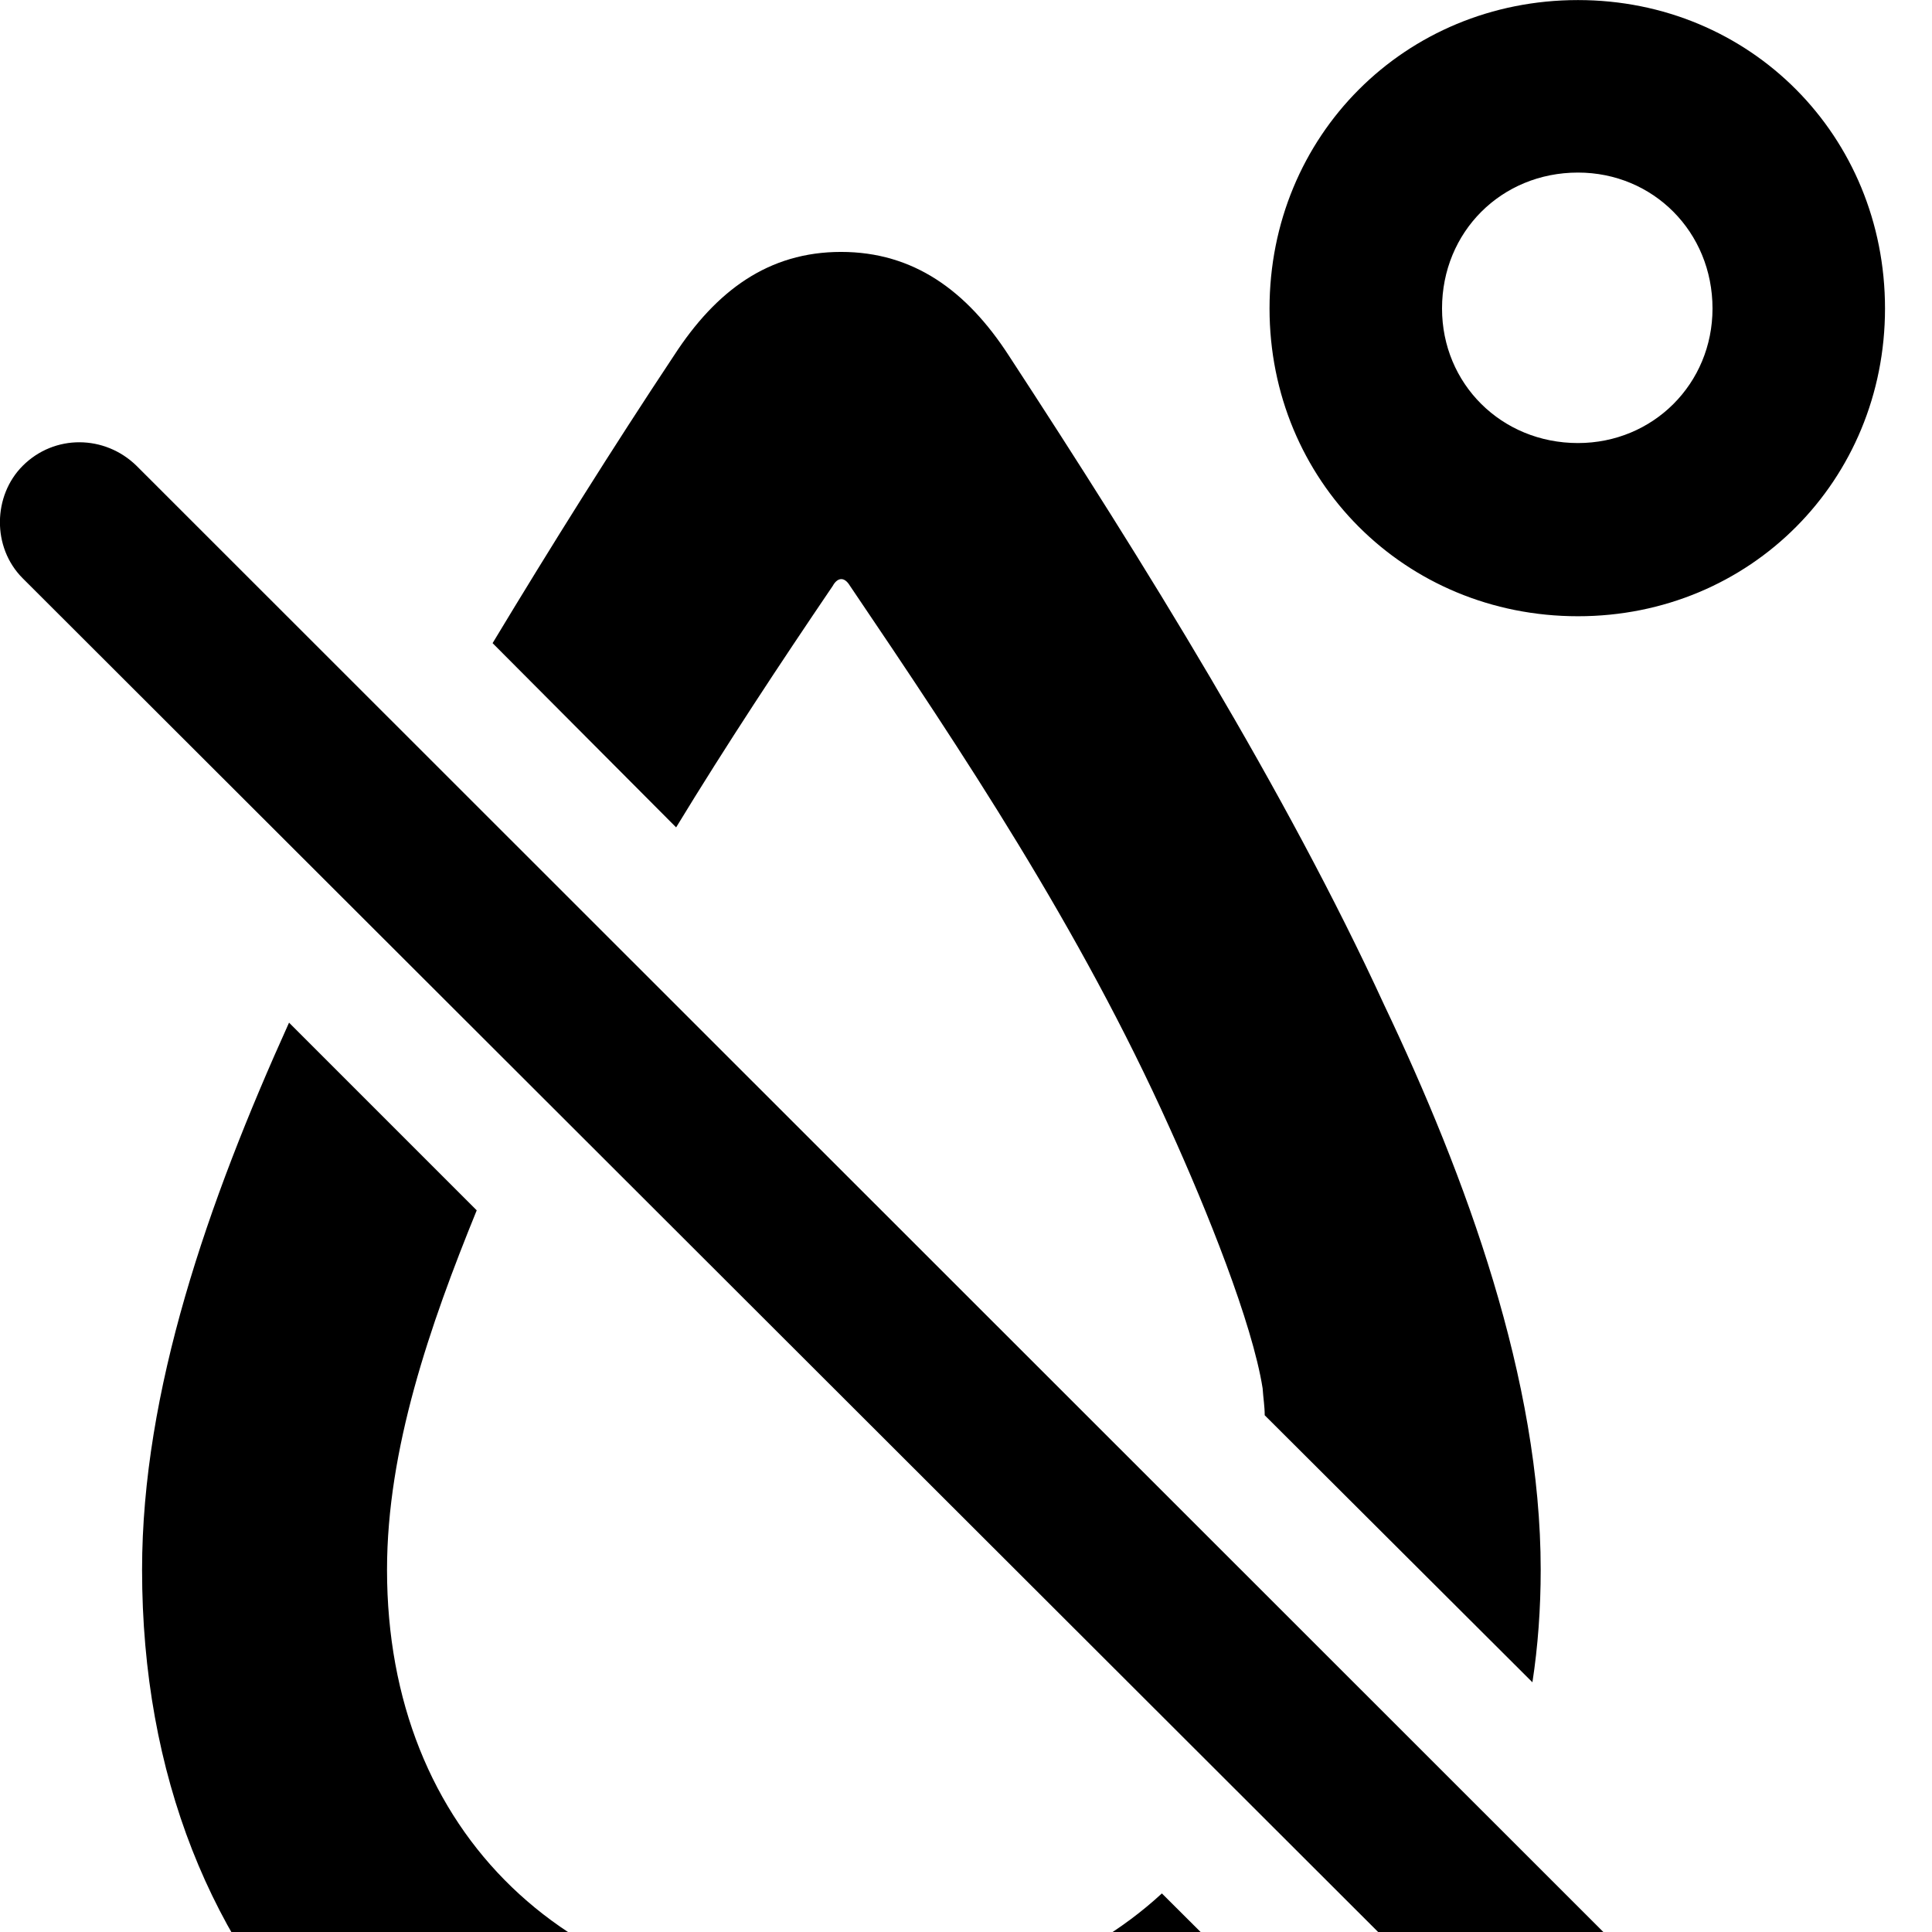 <svg xmlns="http://www.w3.org/2000/svg" viewBox="0 0 28 28" width="28" height="28">
  <path d="M22.869 8.931C25.369 8.931 27.319 6.961 27.319 4.471C27.319 1.971 25.369 0.001 22.869 0.001C20.359 0.001 18.399 1.971 18.399 4.471C18.399 6.961 20.359 8.931 22.869 8.931ZM22.869 6.421C21.759 6.421 20.899 5.561 20.899 4.471C20.899 3.361 21.759 2.501 22.869 2.501C23.959 2.501 24.819 3.361 24.819 4.471C24.819 5.561 23.959 6.421 22.869 6.421ZM7.139 9.321L9.799 11.991C10.529 10.791 11.309 9.611 12.069 8.491C12.129 8.381 12.229 8.341 12.319 8.491C13.949 10.901 15.649 13.451 16.949 16.341C17.489 17.531 18.149 19.171 18.299 20.121C18.309 20.271 18.329 20.381 18.329 20.511L22.209 24.381C22.289 23.861 22.329 23.311 22.329 22.751C22.329 20.001 21.249 17.061 20.059 14.561C18.639 11.471 16.579 8.151 14.619 5.151C14.009 4.211 13.239 3.651 12.189 3.651C11.139 3.651 10.379 4.211 9.769 5.151C8.879 6.491 7.989 7.911 7.139 9.321ZM23.969 31.991C24.419 32.431 25.159 32.441 25.599 31.991C26.039 31.541 26.049 30.821 25.599 30.361L1.979 6.751C1.519 6.301 0.789 6.291 0.329 6.751C-0.101 7.181 -0.121 7.931 0.329 8.381ZM12.189 32.661C15.169 32.661 17.659 31.701 19.429 30.021L16.839 27.441C15.699 28.491 14.099 29.091 12.189 29.091C8.239 29.091 5.609 26.561 5.609 22.751C5.609 21.001 6.229 19.211 6.909 17.541L4.189 14.821C3.009 17.431 2.059 20.161 2.059 22.751C2.059 28.701 6.099 32.661 12.189 32.661Z" />
</svg>